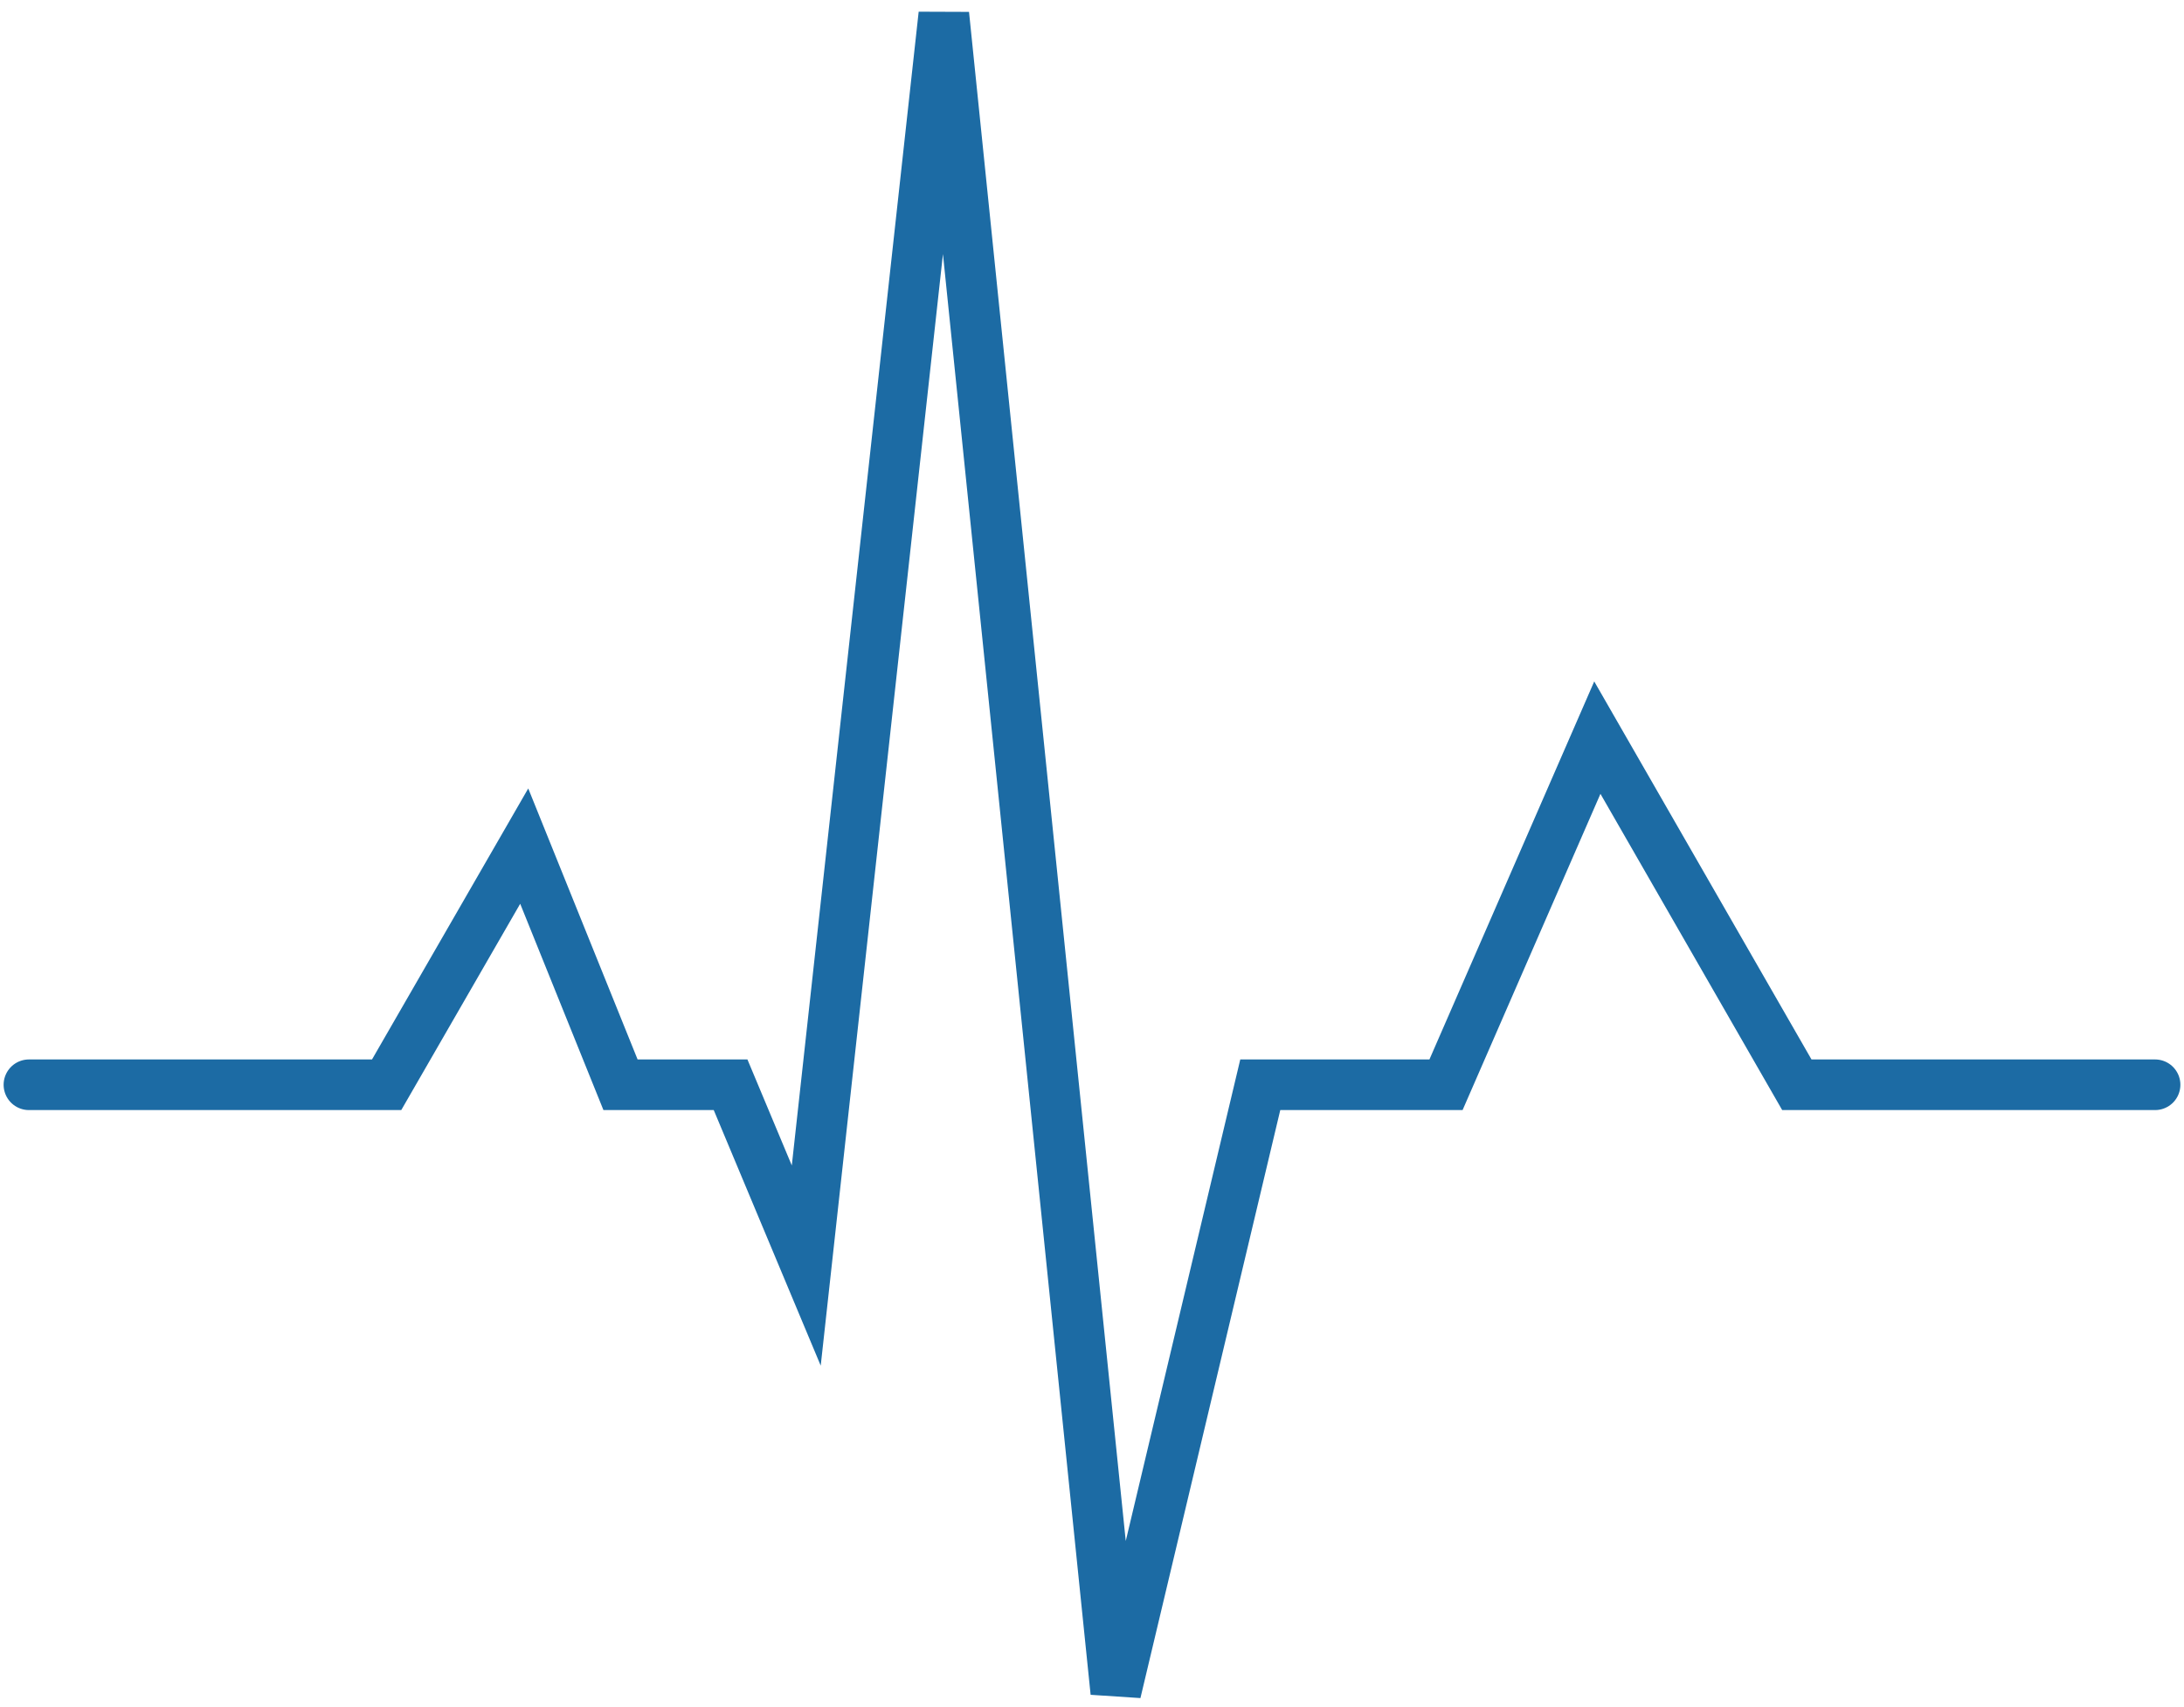 <svg width="151" height="118" viewBox="0 0 151 118" fill="none" xmlns="http://www.w3.org/2000/svg">
<path d="M2 75H26.732L36.244 58.5L42.902 75H50.512L55.744 87.5L65.256 1L77.146 117L87.134 75H99.976L110.439 51L124.232 75H149" stroke="#1C6BA4" stroke-width="3.5" stroke-linecap="round"/>
</svg>
